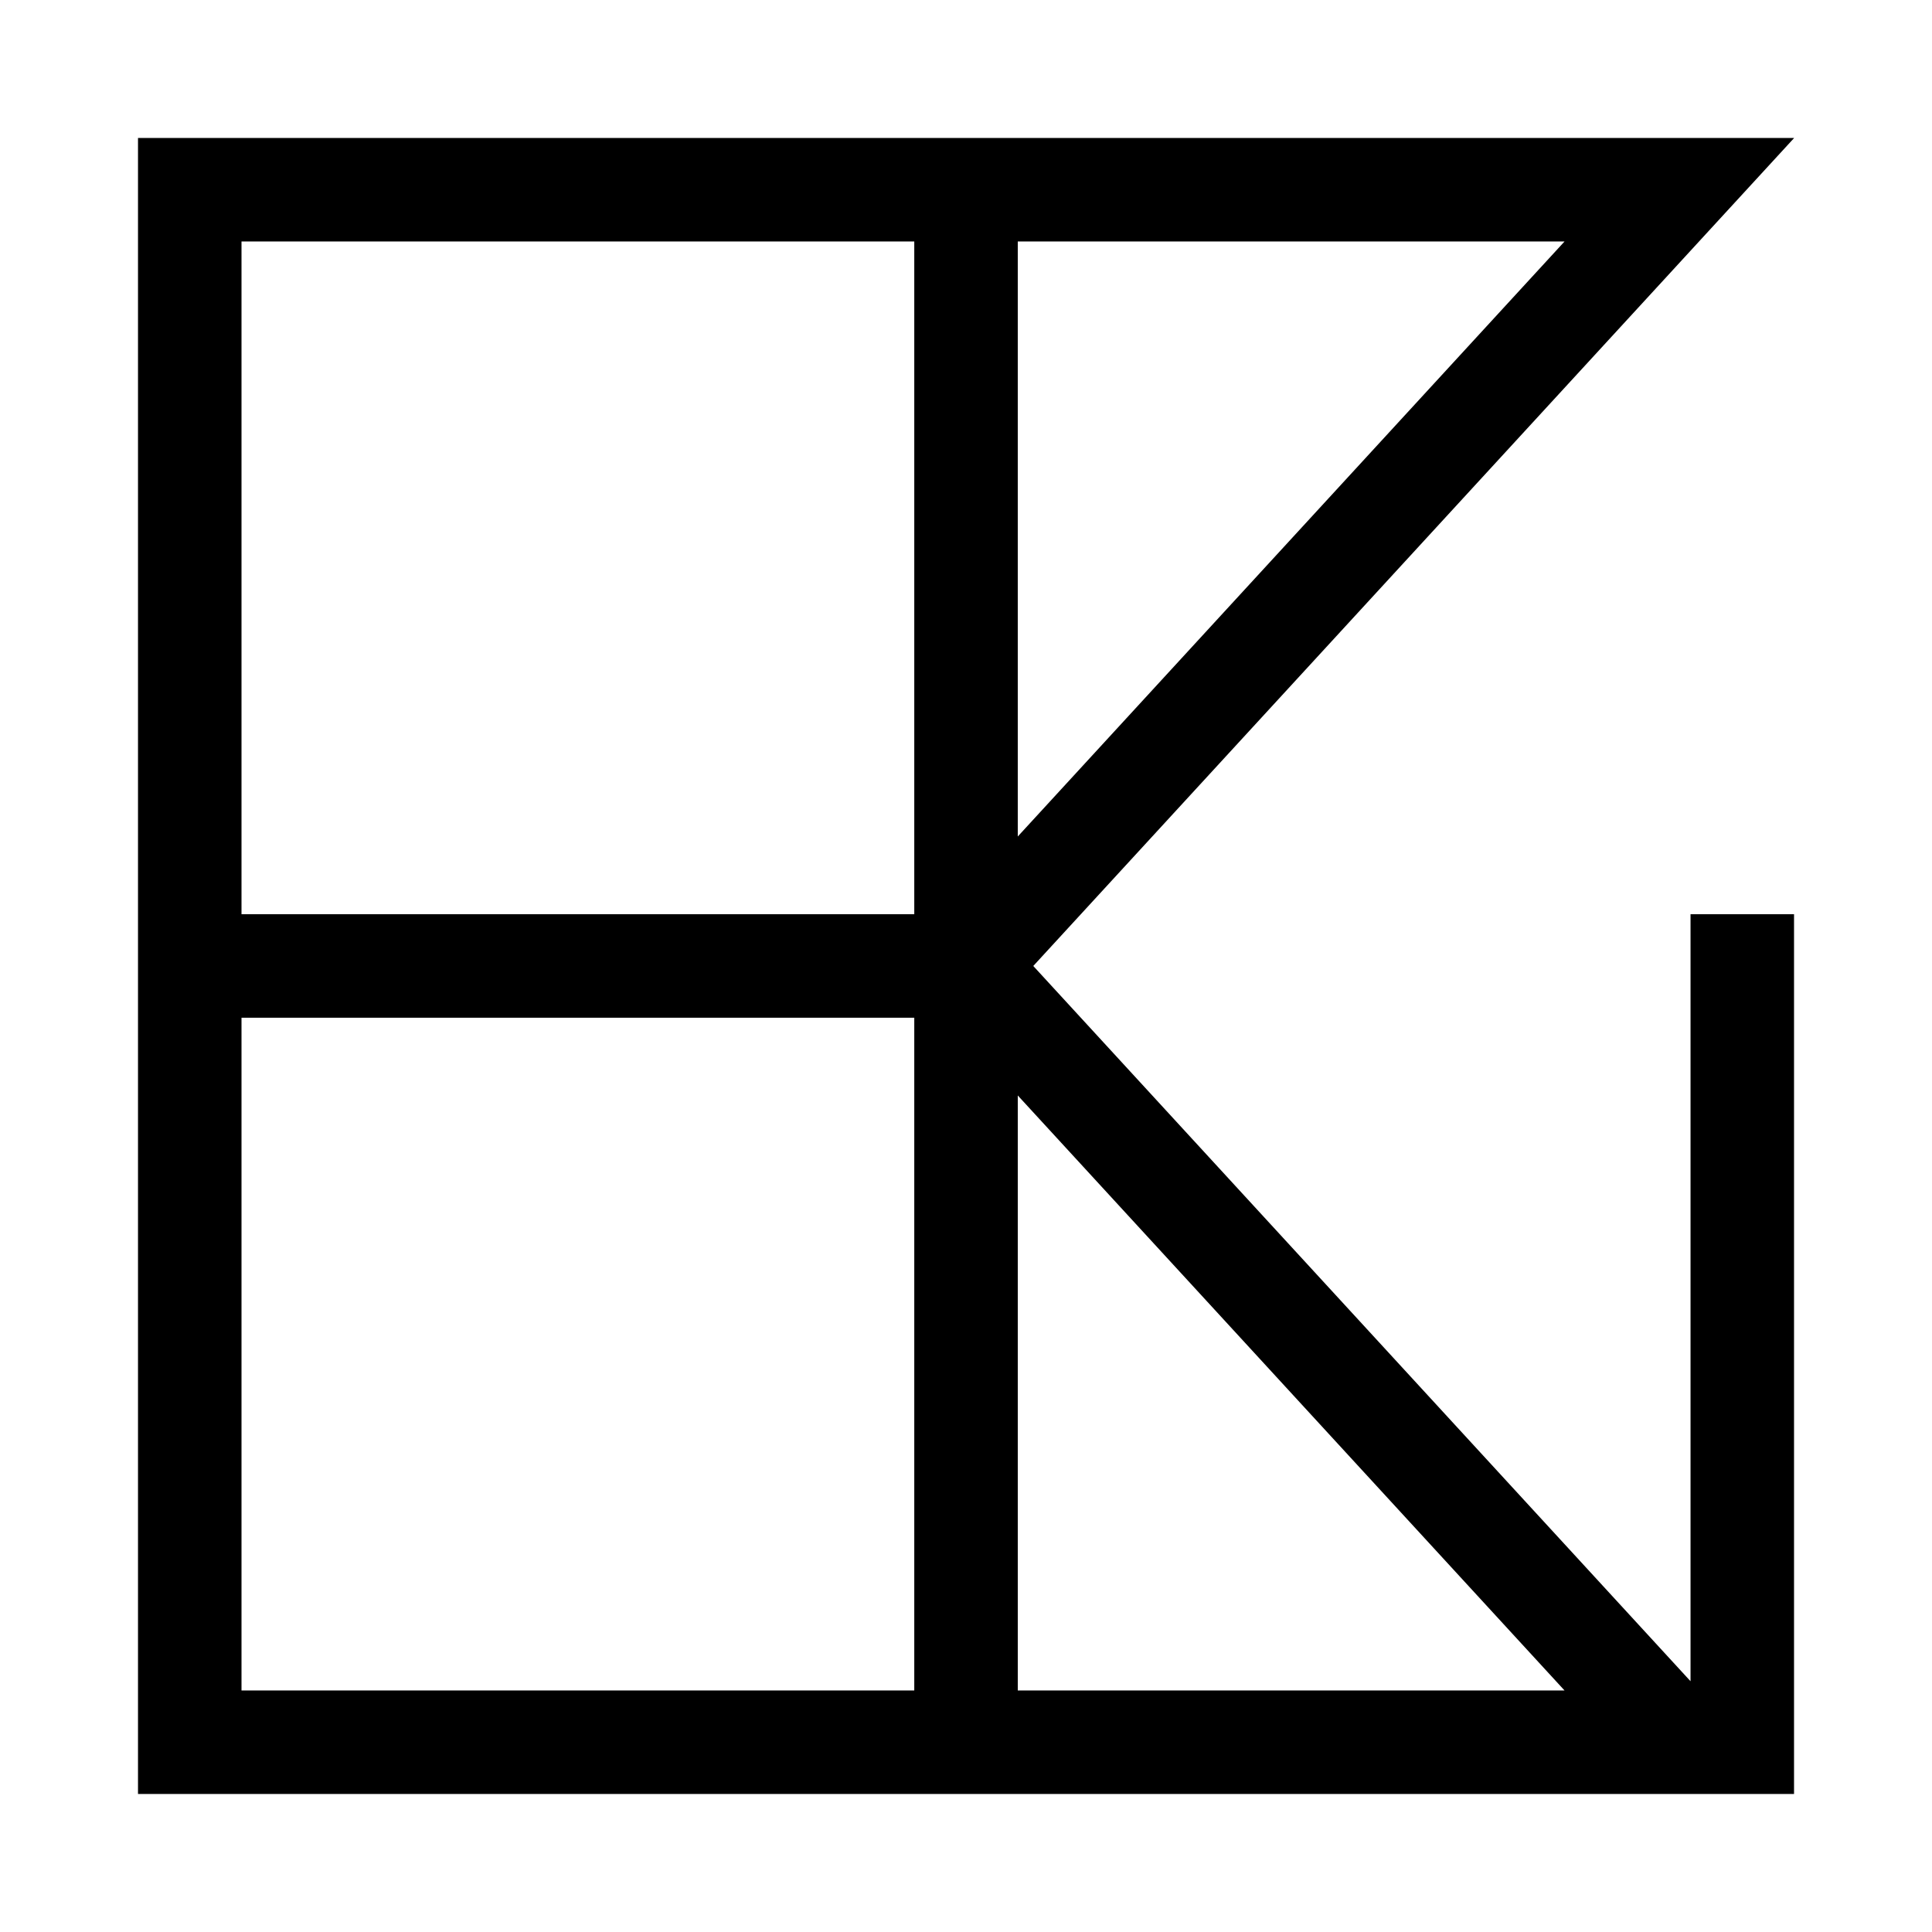 <?xml version="1.0" encoding="UTF-8"?>
<svg id="Layer_3" data-name="Layer 3" xmlns="http://www.w3.org/2000/svg" viewBox="0 0 1007.98 1007.98">
  <defs>
    <style>
      .cls-1 {
        stroke-width: 0px;
      }
    </style>
  </defs>
  <path class="cls-1" d="m868.5,145.51l13.5-14.7,4.44-4.83,49.56-53.93v-.07H72v864h864v-459h-54v400.17l-318.1-346.17-24.81-27,24.81-27,304.6-331.47Zm-391.5,736.47H126v-351h351v351Zm0-405H126V125.98h351v351Zm339.27,405h-285.27v-310.44l285.27,310.44Zm-285.27-445.56V125.98h285.27l-285.27,310.44Z"/>
</svg>